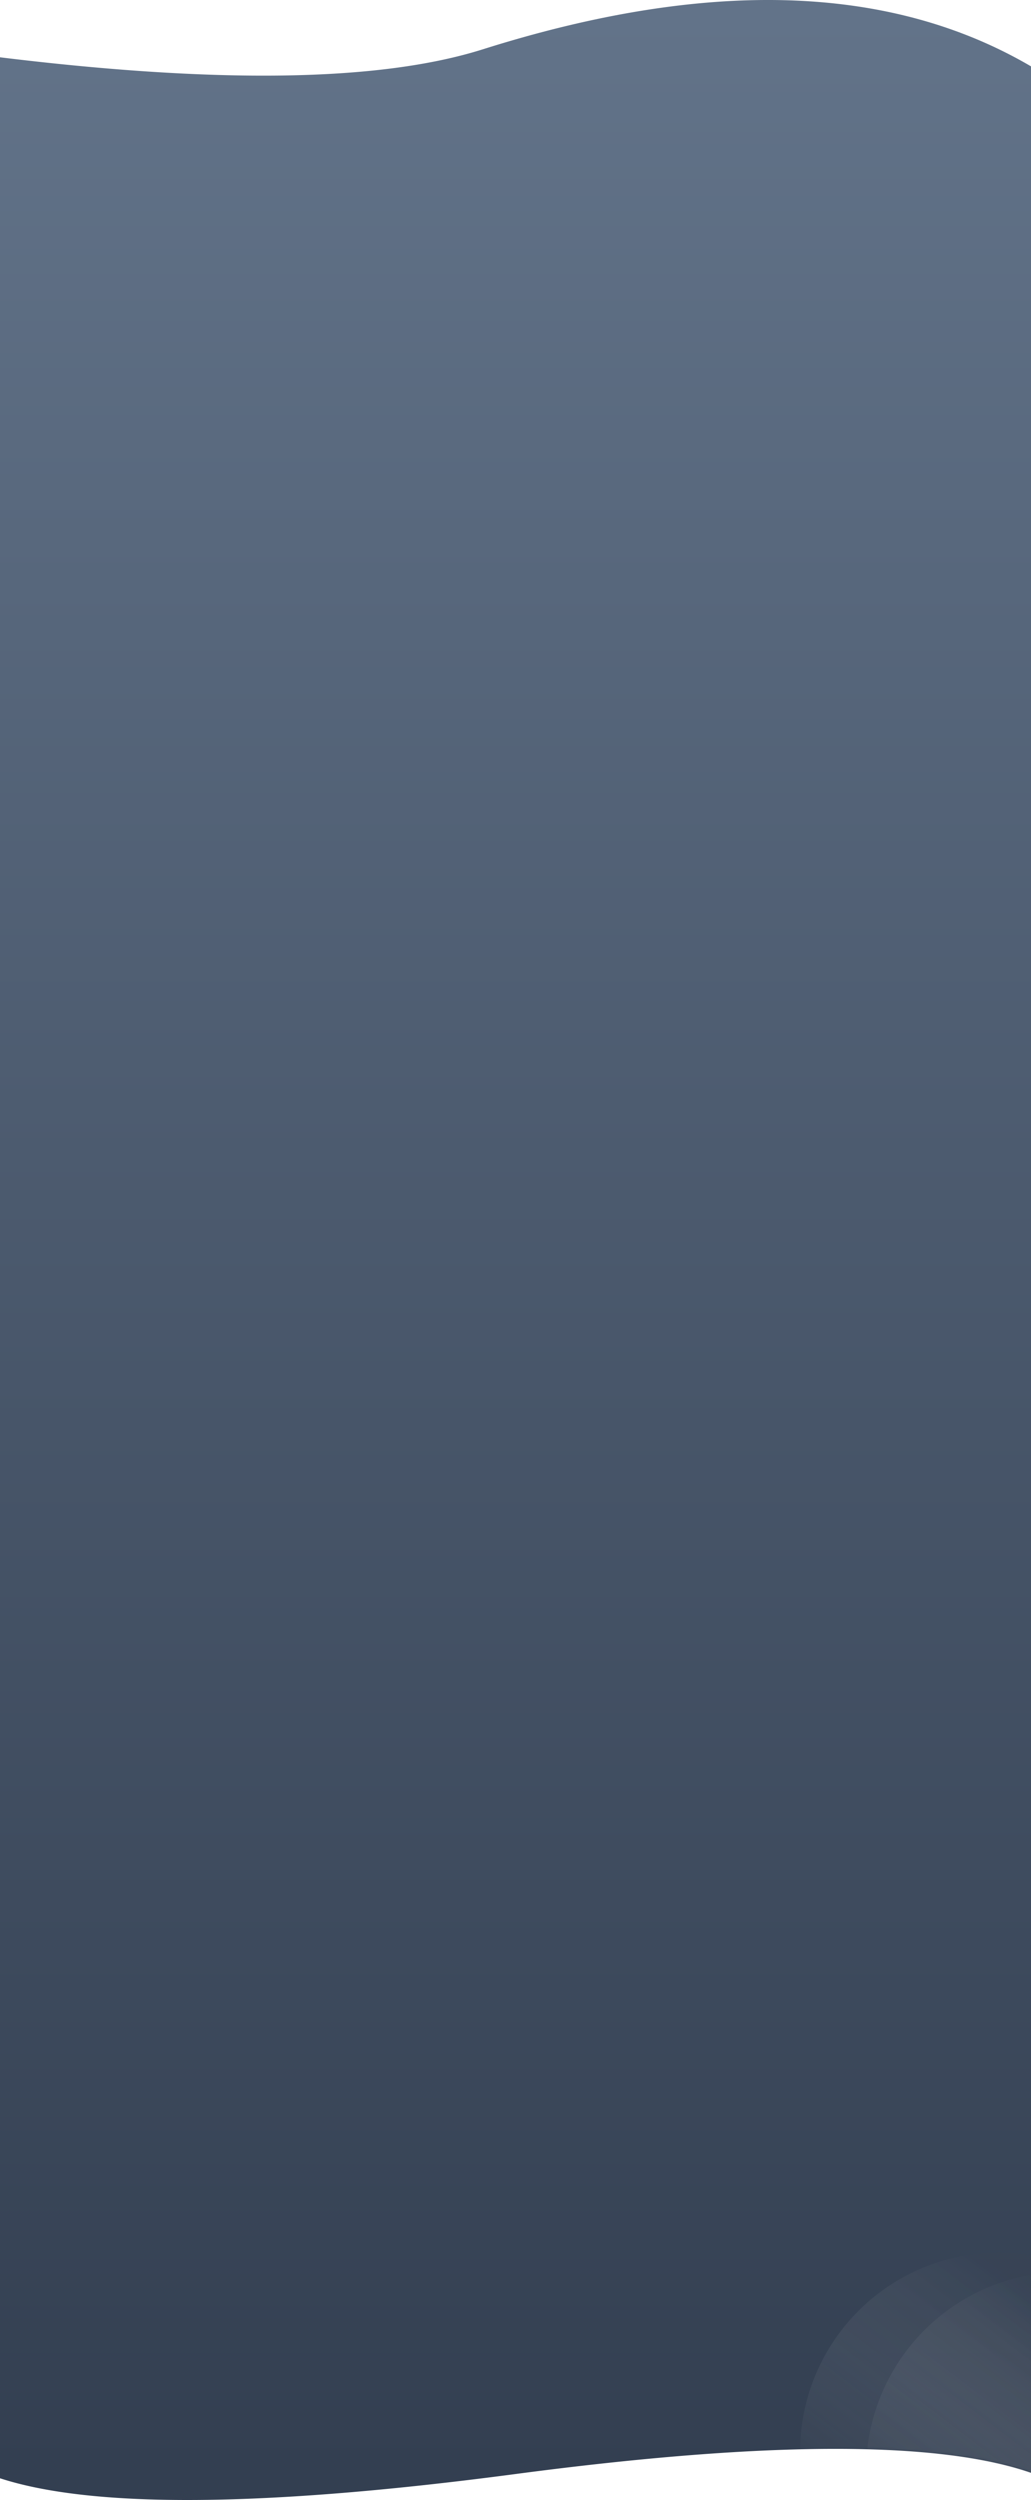 <svg xmlns="http://www.w3.org/2000/svg" xmlns:xlink="http://www.w3.org/1999/xlink" width="375" height="909" viewBox="0 0 375 909">
    <defs>
        <linearGradient id="b" x1="50%" x2="50%" y1="0%" y2="100%">
            <stop offset="0%" stop-color="#627389"/>
            <stop offset="100%" stop-color="#333F51"/>
        </linearGradient>
        <path id="a" d="M6.744 20.43c81.644 10.206 141.274 9.37 178.892-2.507 85.694-27.057 154.58-23.48 206.658 10.732A6 6 0 0 1 395 33.67v860.505a6 6 0 0 1-8.092 5.624c-33.452-12.442-96.588-12.522-189.408-.24-97.056 12.842-161.656 12.583-193.803-.777A6 6 0 0 1 0 893.242V26.383a6 6 0 0 1 6.744-5.954z"/>
        <linearGradient id="c" x1="64.104%" x2="17.987%" y1="15.056%" y2="75.572%">
            <stop offset="0%" stop-color="#384355"/>
            <stop offset="100%" stop-color="#FFF" stop-opacity="0"/>
        </linearGradient>
        <linearGradient id="e" x1="10.788%" x2="71.304%" y1="22.255%" y2="68.373%">
            <stop offset="0%" stop-color="#384355"/>
            <stop offset="100%" stop-color="#FFF" stop-opacity="0"/>
        </linearGradient>
    </defs>
    <g fill="none" fill-rule="evenodd" transform="translate(-10)">
        <mask id="d" fill="#fff">
            <use xlink:href="#a"/>
        </mask>
        <use fill="url(#b)" xlink:href="#a"/>
        <circle cx="397.5" cy="898.5" r="72.5" fill="url(#c)" fill-opacity=".4" mask="url(#d)" opacity=".72"/>
        <circle cx="373.5" cy="891.5" r="72.5" fill="url(#c)" fill-opacity=".4" mask="url(#d)" opacity=".72"/>
        <path fill="url(#e)" fill-opacity=".4" d="M95.822 668c2.962 71.97-35.884 110.554-116.54 115.75-120.986 7.794-145.856 184.584 0 194.594C125.135 988.354 99.443 1035.01 107 1084" mask="url(#d)" opacity=".72" transform="matrix(-1 0 0 1 -14 0)"/>
    </g>
</svg>
